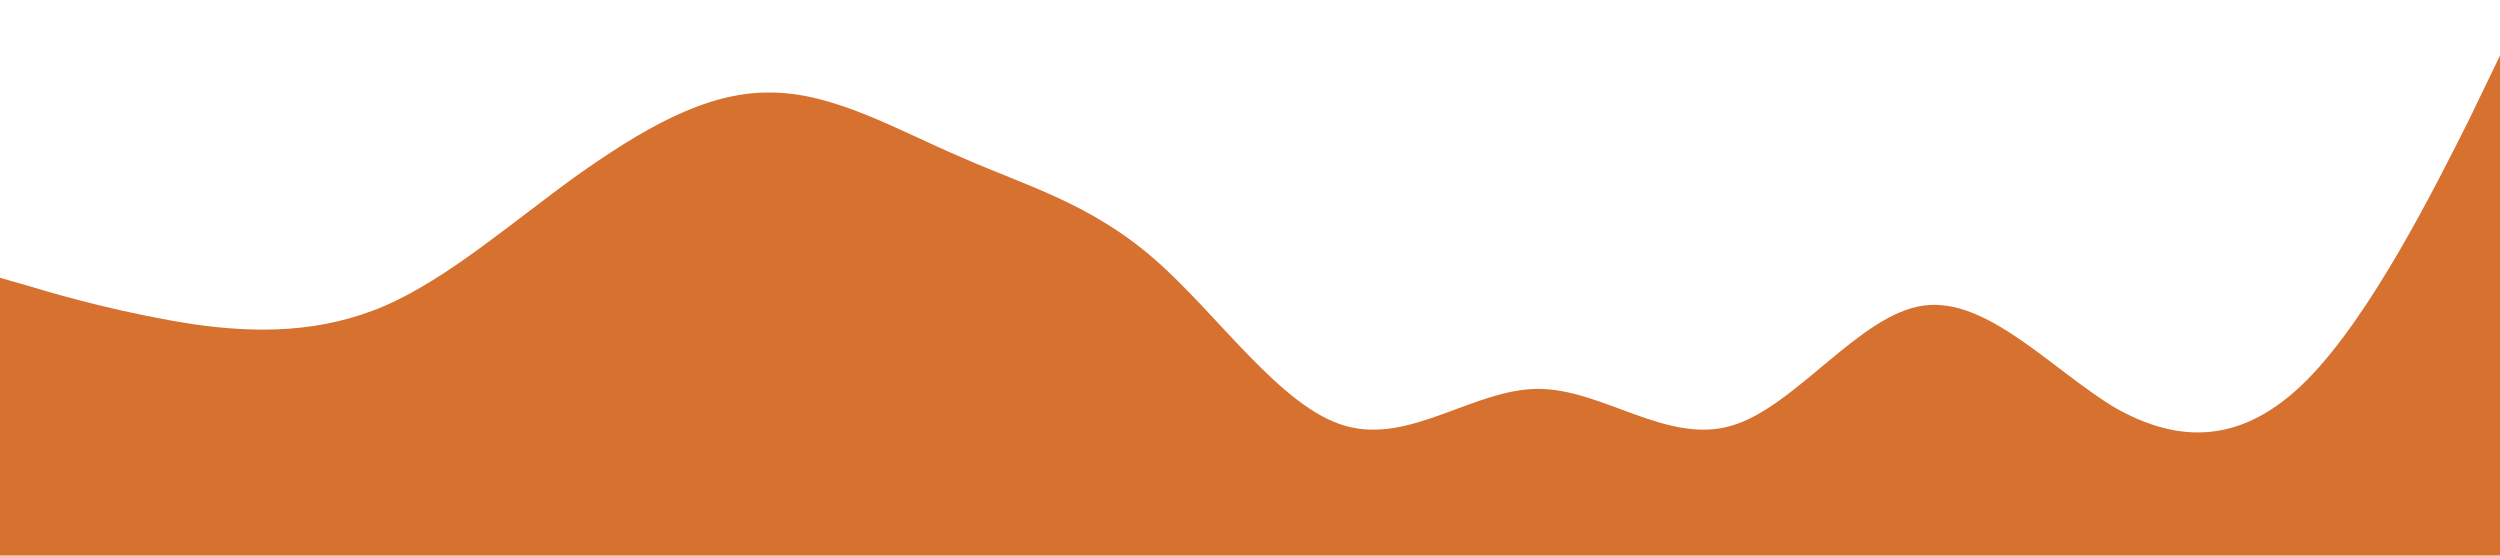 <?xml version="1.0" standalone="no"?><svg xmlns="http://www.w3.org/2000/svg" viewBox="0 0 1440 320"><path fill="#d6712f" fill-opacity="1" d="M0,160L18.5,165.3C36.9,171,74,181,111,186.7C147.7,192,185,192,222,176C258.5,160,295,128,332,101.3C369.2,75,406,53,443,53.3C480,53,517,75,554,90.7C590.8,107,628,117,665,149.3C701.5,181,738,235,775,245.3C812.3,256,849,224,886,224C923.1,224,960,256,997,245.3C1033.8,235,1071,181,1108,176C1144.6,171,1182,213,1218,234.7C1255.4,256,1292,256,1329,218.7C1366.2,181,1403,107,1422,69.3L1440,32L1440,320L1421.5,320C1403.1,320,1366,320,1329,320C1292.3,320,1255,320,1218,320C1181.5,320,1145,320,1108,320C1070.8,320,1034,320,997,320C960,320,923,320,886,320C849.2,320,812,320,775,320C738.5,320,702,320,665,320C627.7,320,591,320,554,320C516.9,320,480,320,443,320C406.2,320,369,320,332,320C295.4,320,258,320,222,320C184.6,320,148,320,111,320C73.8,320,37,320,18,320L0,320Z"></path></svg>